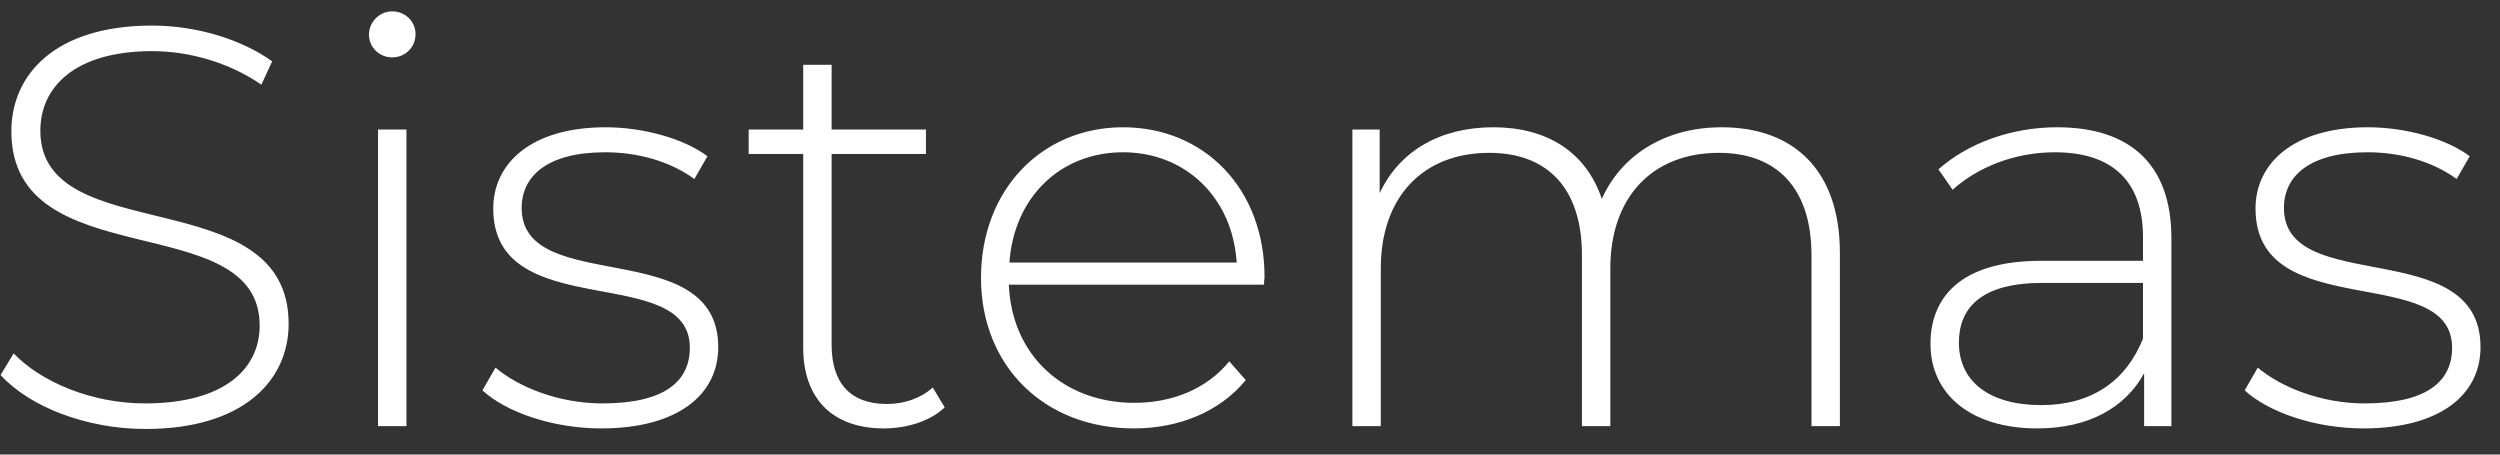 <svg width="88" height="16" viewBox="0 0 88 16" fill="none" xmlns="http://www.w3.org/2000/svg">
<rect x="0" y="0" width="88" height="16" fill="#333333" stroke="none"/>
<path d="M5.12 15.1C8.58 15.1 10.16 13.38 10.16 11.4C10.16 6.32 1.42 8.8 1.42 4.6C1.42 3.06 2.64 1.8 5.36 1.8C6.62 1.8 8.04 2.18 9.2 2.98L9.58 2.16C8.5 1.38 6.9 0.9 5.36 0.9C1.92 0.9 0.4 2.64 0.4 4.62C0.4 9.78 9.14 7.26 9.14 11.46C9.14 12.98 7.9 14.2 5.1 14.2C3.22 14.2 1.44 13.44 0.48 12.44L0.02 13.2C1.04 14.32 3.04 15.1 5.12 15.1ZM13.807 2.02C14.268 2.02 14.627 1.66 14.627 1.2C14.627 0.76 14.268 0.4 13.807 0.4C13.348 0.4 12.988 0.78 12.988 1.22C12.988 1.66 13.348 2.02 13.807 2.02ZM13.307 15H14.307V4.56H13.307V15ZM21.162 15.08C23.822 15.08 25.282 13.92 25.282 12.22C25.282 8.24 18.362 10.46 18.362 7.32C18.362 6.2 19.262 5.36 21.302 5.36C22.422 5.36 23.562 5.66 24.442 6.3L24.902 5.5C24.082 4.88 22.642 4.48 21.322 4.48C18.682 4.48 17.362 5.76 17.362 7.34C17.362 11.44 24.282 9.2 24.282 12.24C24.282 13.42 23.402 14.2 21.202 14.2C19.662 14.2 18.242 13.62 17.442 12.94L16.982 13.74C17.802 14.5 19.442 15.08 21.162 15.08ZM32.833 13.64C32.413 14.02 31.833 14.22 31.213 14.22C29.933 14.22 29.273 13.48 29.273 12.14V5.42H32.593V4.56H29.273V2.28H28.273V4.56H26.353V5.42H28.273V12.24C28.273 14 29.273 15.08 31.113 15.08C31.893 15.08 32.733 14.84 33.253 14.34L32.833 13.64ZM44.511 9.74C44.511 6.64 42.391 4.48 39.531 4.48C36.671 4.48 34.531 6.68 34.531 9.78C34.531 12.88 36.751 15.08 39.911 15.08C41.491 15.08 42.931 14.5 43.851 13.38L43.271 12.72C42.471 13.7 41.251 14.18 39.931 14.18C37.431 14.18 35.611 12.5 35.511 10.02H44.491C44.491 9.92 44.511 9.82 44.511 9.74ZM39.531 5.36C41.751 5.36 43.391 6.98 43.531 9.24H35.531C35.691 6.96 37.311 5.36 39.531 5.36ZM60.604 4.48C58.584 4.48 57.064 5.48 56.384 7C55.824 5.34 54.444 4.48 52.564 4.48C50.664 4.48 49.244 5.34 48.564 6.8V4.56H47.604V15H48.604V9.44C48.604 6.96 50.064 5.38 52.424 5.38C54.464 5.38 55.684 6.62 55.684 8.98V15H56.684V9.44C56.684 6.96 58.144 5.38 60.504 5.38C62.544 5.38 63.764 6.62 63.764 8.98V15H64.764V8.9C64.764 5.98 63.124 4.48 60.604 4.48ZM72.413 4.48C70.793 4.48 69.273 5.04 68.233 5.96L68.733 6.68C69.593 5.9 70.893 5.36 72.333 5.36C74.373 5.36 75.433 6.4 75.433 8.34V9.18H71.853C68.953 9.18 67.953 10.52 67.953 12.1C67.953 13.88 69.373 15.08 71.713 15.08C73.533 15.08 74.813 14.34 75.473 13.14V15H76.433V8.38C76.433 5.8 74.993 4.48 72.413 4.48ZM71.853 14.26C70.013 14.26 68.953 13.42 68.953 12.06C68.953 10.86 69.713 9.96 71.873 9.96H75.433V11.92C74.833 13.42 73.613 14.26 71.853 14.26ZM83.194 15.08C85.854 15.08 87.314 13.92 87.314 12.22C87.314 8.24 80.394 10.46 80.394 7.32C80.394 6.2 81.294 5.36 83.334 5.36C84.454 5.36 85.594 5.66 86.474 6.3L86.934 5.5C86.114 4.88 84.674 4.48 83.354 4.48C80.714 4.48 79.394 5.76 79.394 7.34C79.394 11.44 86.314 9.2 86.314 12.24C86.314 13.42 85.434 14.2 83.234 14.2C81.694 14.2 80.274 13.62 79.474 12.94L79.014 13.74C79.834 14.5 81.474 15.08 83.194 15.08Z" fill="white"/>
</svg>
